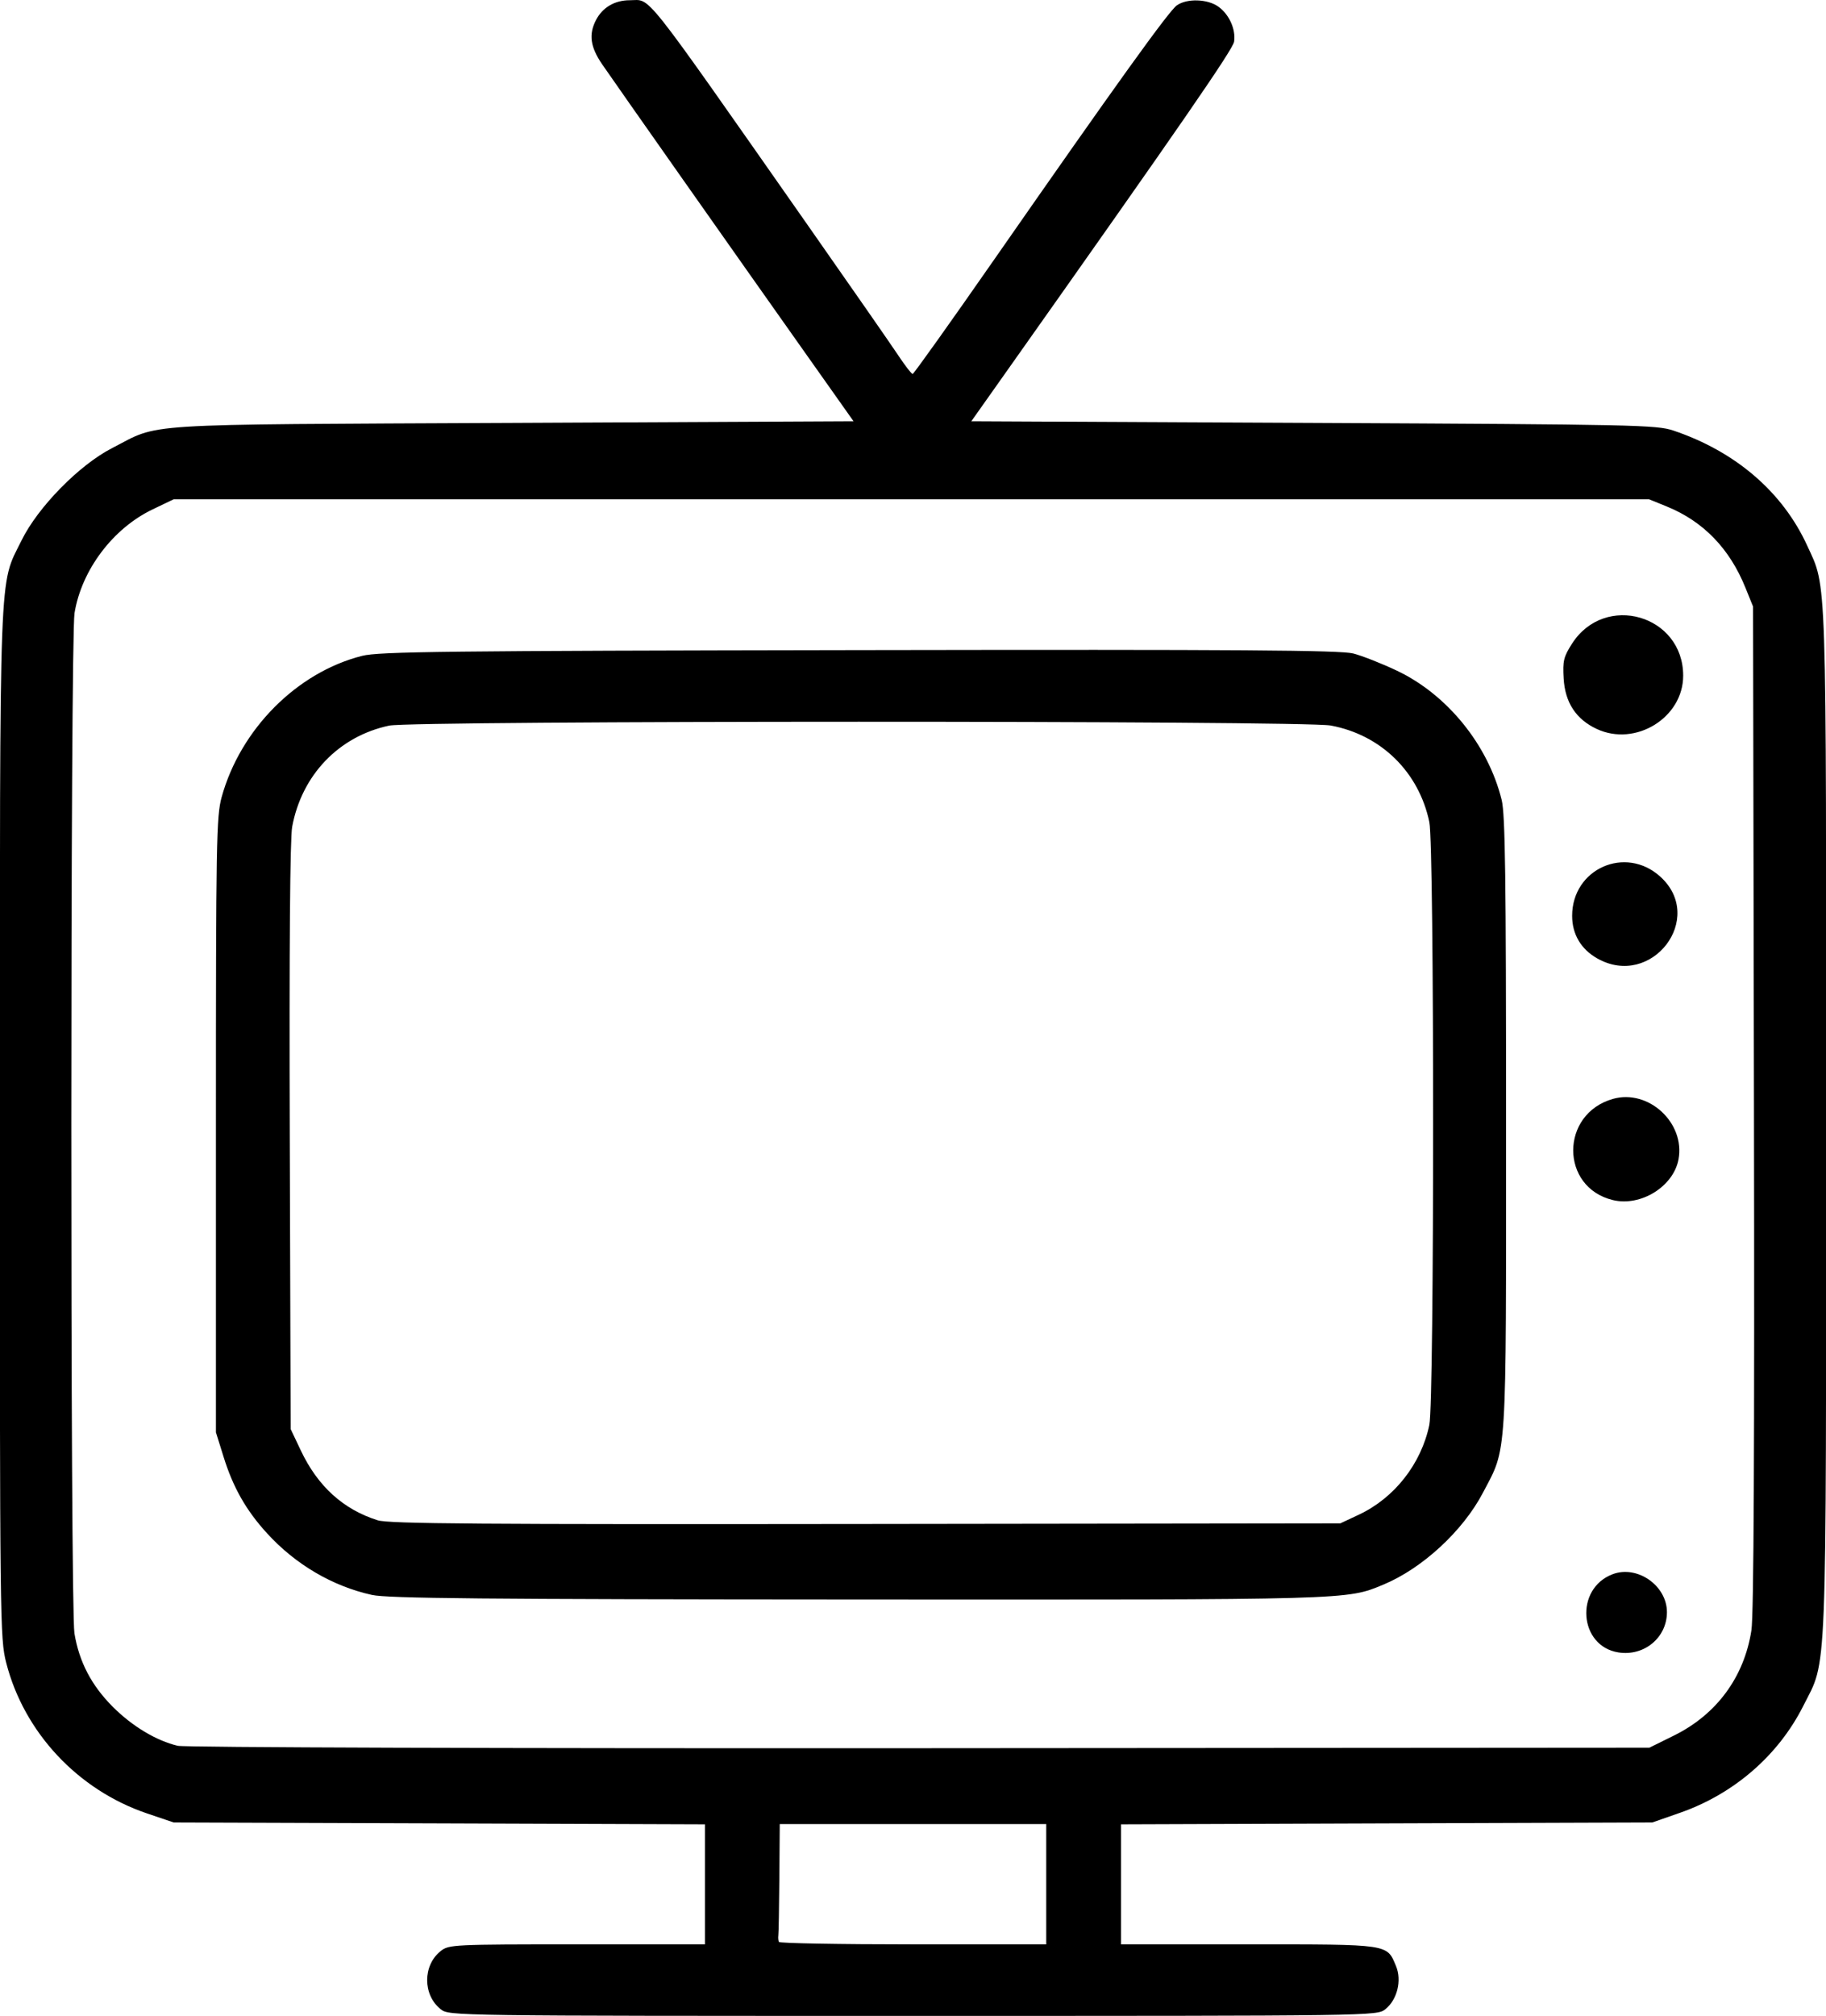 <svg xmlns="http://www.w3.org/2000/svg" xmlns:xlink="http://www.w3.org/1999/xlink" width="1690px" height="1865px" viewBox="0 0 1690.169 1864.911">
    <g id="3bfa3cdf-9c38-43a1-bcf3-8591df39187f">
<g style="">
		<g id="3bfa3cdf-9c38-43a1-bcf3-8591df39187f-child-0">
<path style="stroke: rgb(193,193,193); stroke-width: 0; stroke-dasharray: none; stroke-linecap: butt; stroke-dashoffset: 0; stroke-linejoin: miter; stroke-miterlimit: 4; fill: rgb(0,0,0); fill-rule: nonzero; opacity: 1;" transform="matrix(3.008 0 0 3.008 845.084 932.455) matrix(1 0 0 1 0 0)  translate(-512.002, -511.965)" d="M 366.71 819.98 C 361.10 815.58 361.10 806.42 366.71 802.02 C 369.18 800.07 370.68 800.00 408.63 800.00 L 448.00 800.00 L 448.00 781.53 L 448.00 763.07 L 366.25 762.78 L 284.50 762.50 L 276.29 759.72 C 255.01 752.51 238.45 734.80 232.97 713.39 C 231.05 705.87 231.00 701.69 231.02 547.59 C 231.04 372.33 230.66 382.44 237.70 368.13 C 242.71 357.93 255.44 344.95 265.50 339.79 C 280.73 331.97 271.19 332.57 388.60 332.01 L 493.70 331.50 L 479.55 311.50 C 459.11 282.63 420.18 227.32 416.31 221.65 C 412.70 216.35 412.17 212.51 414.45 208.10 C 416.46 204.21 420.23 202.00 424.83 202.00 C 431.58 202.00 427.65 197.04 479.48 271.00 C 492.78 289.98 505.38 308.09 507.47 311.25 C 509.57 314.41 511.56 316.98 511.89 316.96 C 512.23 316.94 523.53 301.09 537.00 281.74 C 574.54 227.83 590.74 205.29 593.20 203.57 C 596.32 201.39 602.61 201.58 605.96 203.97 C 609.30 206.35 611.38 210.97 610.81 214.74 C 610.45 217.13 594.72 239.93 541.27 315.50 L 529.95 331.50 L 635.23 332.01 C 734.28 332.49 740.83 332.63 746.00 334.37 C 765.13 340.81 779.61 353.27 787.17 369.77 C 793.25 383.07 793.00 375.35 792.98 547.32 C 792.96 722.52 793.38 711.88 785.94 726.68 C 778.27 741.90 764.60 753.74 747.98 759.54 L 739.50 762.50 L 657.75 762.78 L 576.00 763.07 L 576.00 781.53 L 576.00 800.00 L 615.28 800.00 C 658.88 800.00 657.78 799.84 660.63 806.67 C 662.48 811.09 661.00 817.07 657.34 819.95 C 654.74 822.00 654.46 822.00 512.00 822.00 C 370.41 822.00 369.25 821.98 366.71 819.98 Z M 553.00 781.50 L 553.00 763.00 L 512.00 763.00 L 471.00 763.00 L 470.88 779.50 C 470.81 788.58 470.66 796.56 470.56 797.25 C 470.46 797.94 470.54 798.84 470.74 799.25 C 470.95 799.66 489.54 800.00 512.06 800.00 L 553.00 800.00 L 553.00 781.50 Z M 746.21 735.74 C 759.32 729.26 767.79 717.74 770.00 703.37 C 770.72 698.70 770.97 647.28 770.78 542.50 L 770.50 388.50 L 768.18 382.76 C 763.31 370.68 755.22 362.32 744.00 357.74 L 738.50 355.50 L 511.50 355.50 L 284.50 355.50 L 278.00 358.62 C 265.79 364.47 256.16 377.27 253.99 390.50 C 252.69 398.49 252.66 696.35 253.96 704.32 C 255.40 713.08 259.20 720.36 265.77 726.93 C 271.77 732.93 279.14 737.35 285.75 738.92 C 287.89 739.43 385.67 739.74 514.05 739.66 L 738.60 739.50 L 746.21 735.74 Z M 729.07 710.20 C 716.90 708.28 715.57 690.60 727.27 686.15 C 734.85 683.26 743.99 689.62 744.00 697.80 C 744.01 705.63 737.00 711.45 729.07 710.20 Z M 345.50 692.51 C 333.38 689.84 321.99 683.15 313.25 673.58 C 306.79 666.51 302.80 659.51 299.84 650.00 L 297.50 642.50 L 297.50 548.00 C 297.50 460.84 297.64 453.00 299.26 447.12 C 305.04 426.20 322.44 408.72 342.50 403.66 C 347.70 402.35 368.15 402.11 495.50 401.90 C 612.98 401.70 643.50 401.91 647.50 402.94 C 650.25 403.65 656.29 406.03 660.92 408.23 C 676.42 415.58 688.99 431.10 693.15 448.00 C 694.24 452.43 694.50 471.85 694.50 547.50 C 694.50 652.52 694.86 646.82 687.37 661.10 C 681.21 672.85 668.68 684.40 656.70 689.36 C 645.38 694.06 647.22 694.01 494.79 693.92 C 379.67 693.86 350.32 693.58 345.50 692.51 Z M 649.18 667.84 C 660.14 662.70 668.38 652.22 670.89 640.20 C 672.44 632.79 672.44 462.21 670.89 454.80 C 667.66 439.36 656.00 427.95 640.53 425.09 C 632.09 423.53 358.15 423.56 350.80 425.12 C 335.32 428.41 323.91 440.31 320.96 456.25 C 320.30 459.84 320.04 493.41 320.22 551.64 L 320.50 641.50 L 323.64 648.12 C 328.84 659.10 336.71 666.24 347.29 669.56 C 350.71 670.63 378.74 670.84 497.50 670.69 L 643.50 670.50 L 649.18 667.84 Z M 727.36 571.06 C 711.07 567.12 711.10 544.52 727.42 539.93 C 738.35 536.86 749.66 547.31 747.56 558.55 C 745.99 566.91 735.94 573.13 727.36 571.06 Z M 722.56 496.73 C 717.55 493.90 714.83 489.29 714.83 483.63 C 714.83 469.16 731.21 461.87 741.94 471.56 C 756.08 484.34 739.25 506.19 722.56 496.73 Z M 722.38 426.14 C 716.03 423.17 712.65 418.03 712.22 410.63 C 711.90 405.21 712.20 403.97 714.81 399.89 C 724.93 384.15 749.00 391.10 749.00 409.76 C 749.00 422.70 734.32 431.73 722.38 426.14 Z" stroke-linecap="round"/>
</g>
</g>
</g>

  </svg>